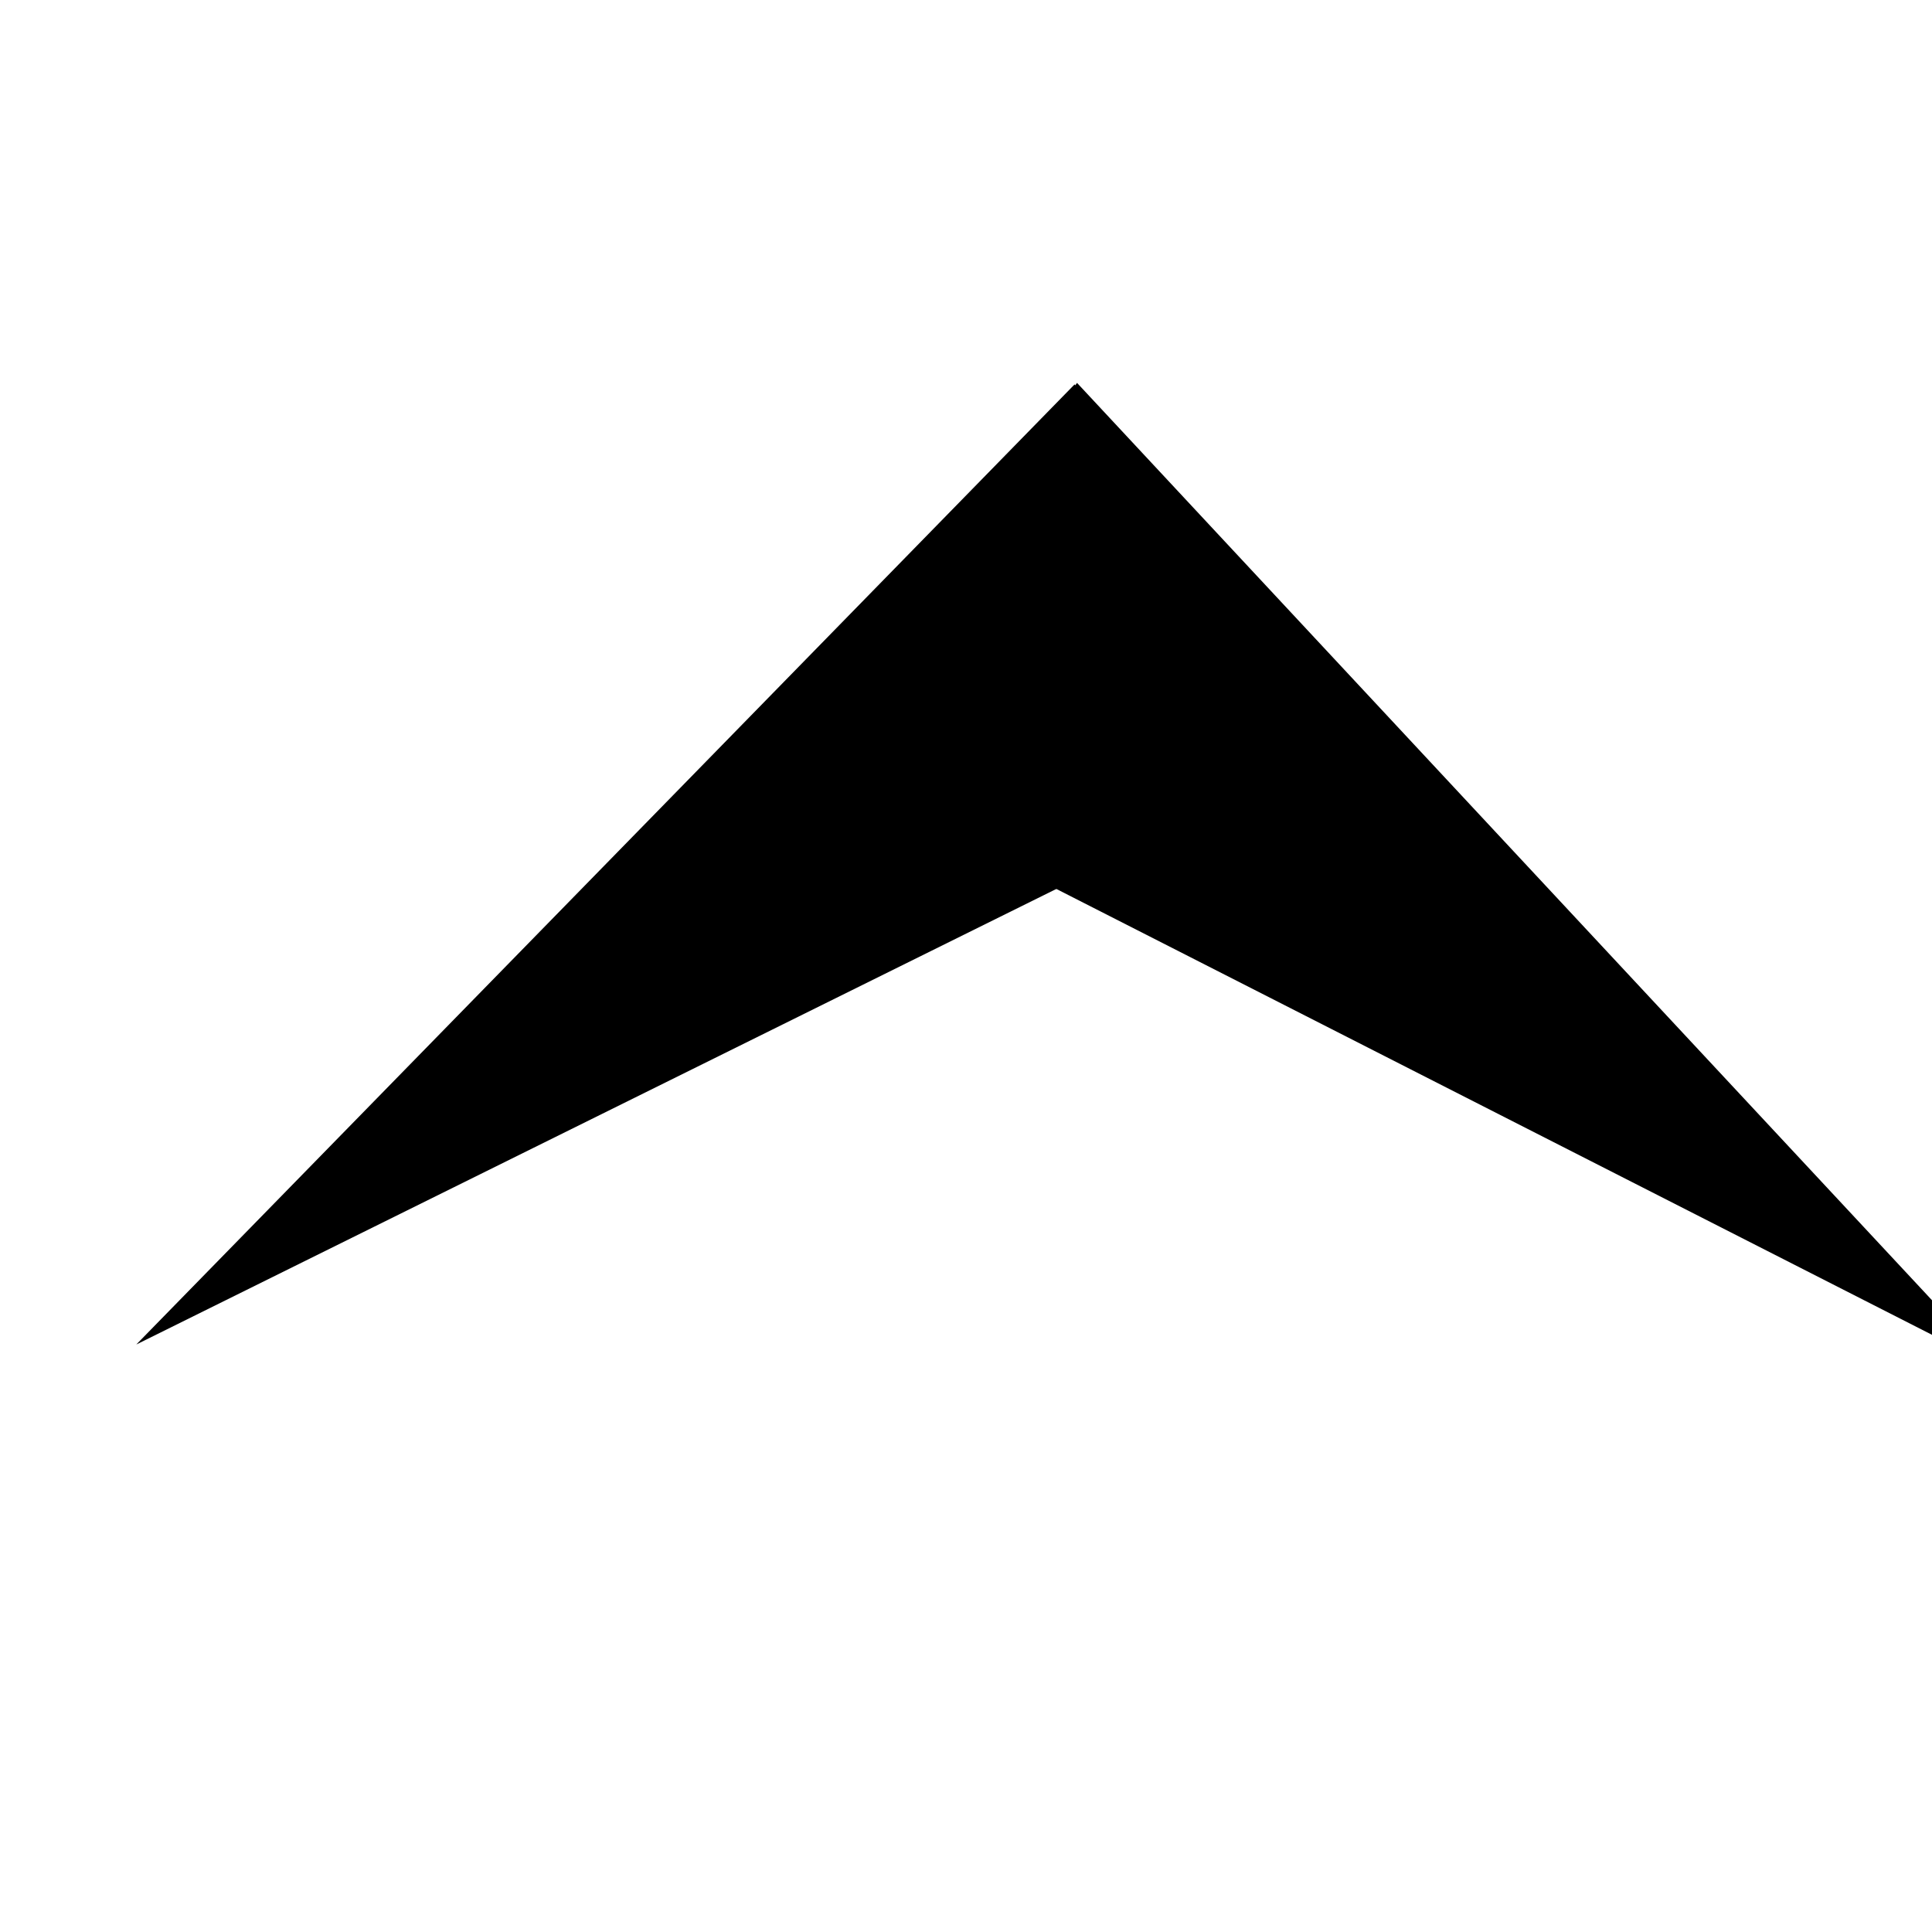 <svg width="100px" height="100px" viewBox="0 0 100 100" version="1.1" xmlns="http://www.w3.org/2000/svg" xmlns:xlink="http://www.w3.org/1999/xlink">
  <polygon id="Triangle-7" transform="translate(75.82, 50.093) rotate(127) translate(-75.82, -50.093) " points="75.82 15.843 87.918 84.343 63.722 84.343"></polygon>
  <polygon id="Triangle-7" transform="translate(34.763, 49.46) rotate(-126) translate(-34.763, -49.46) " points="34.763 15.21 46.421 83.71 23.106 83.71"></polygon>
</svg>